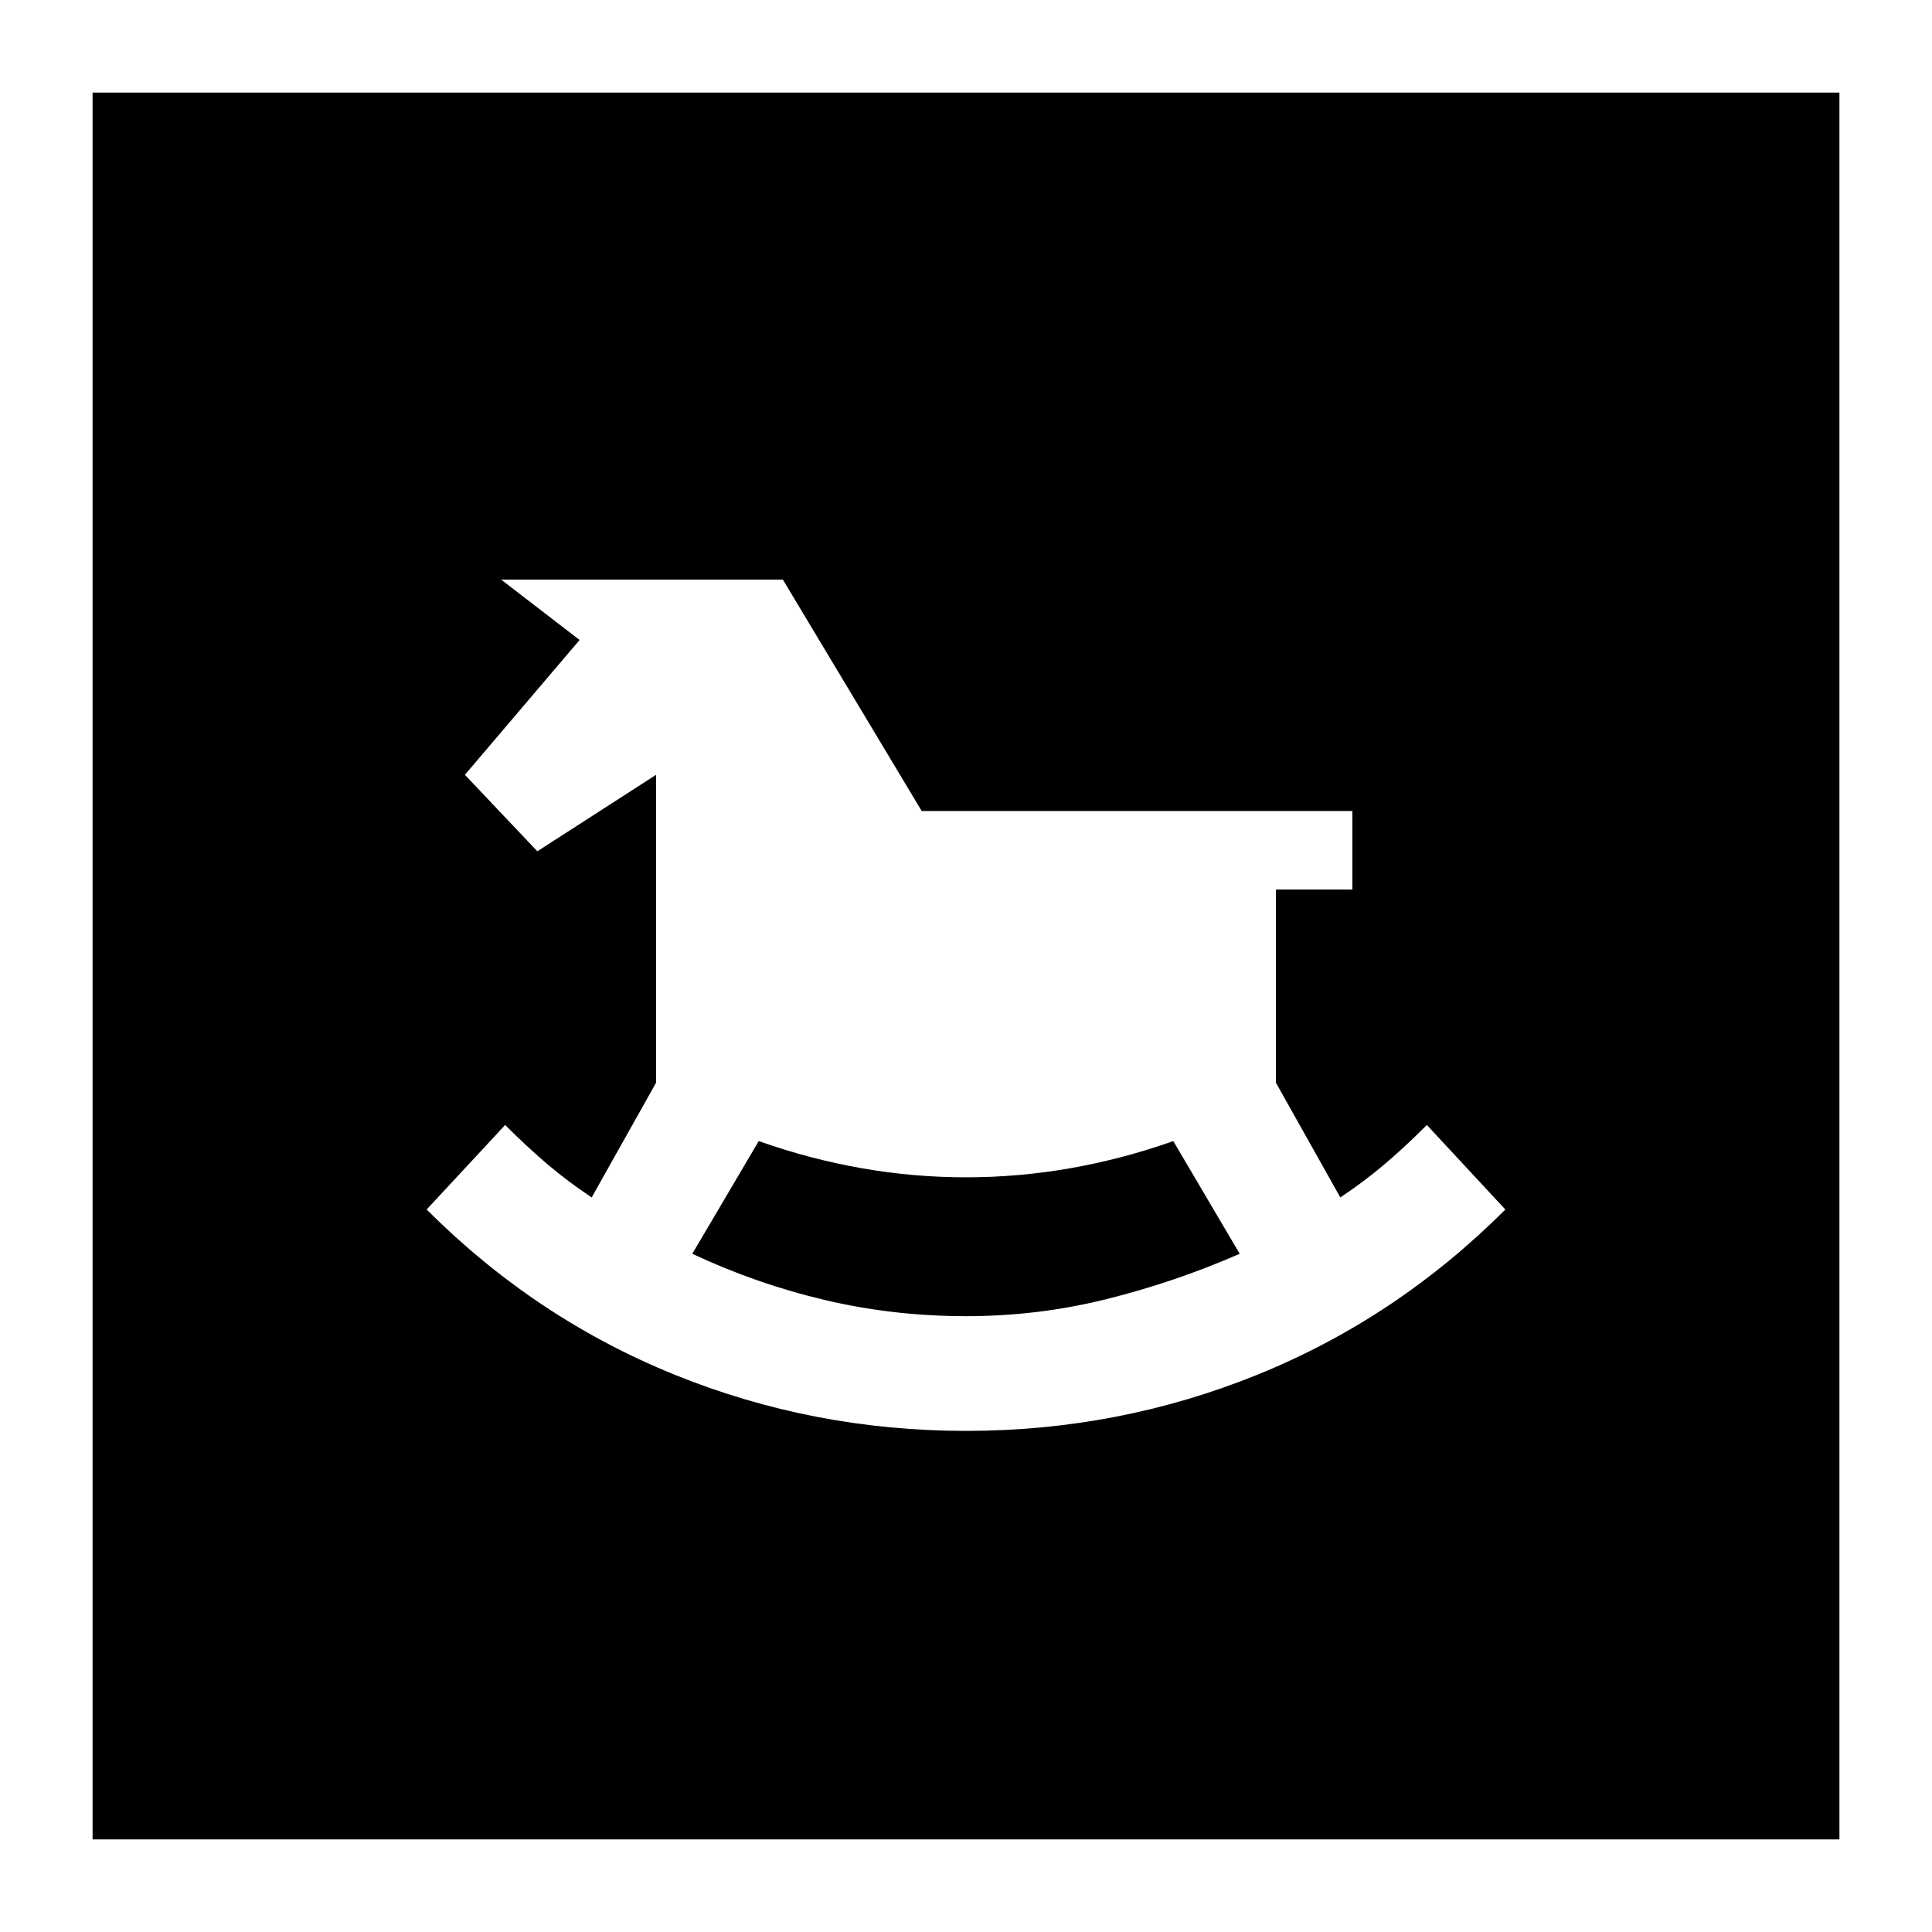 <svg xmlns="http://www.w3.org/2000/svg" height="24" width="24"><path d="M12 17.775Q13.9 17.775 15.625 17.075Q17.35 16.375 18.7 15.025L17.725 13.975Q17.45 14.25 17.2 14.462Q16.95 14.675 16.65 14.875L15.85 13.45V11.05H16.8V10.075H11.45L9.725 7.2H6.225L7.2 7.95L5.775 9.625L6.675 10.575L8.15 9.625V13.45L7.35 14.875Q7.05 14.675 6.8 14.462Q6.55 14.25 6.275 13.975L5.3 15.025Q6.65 16.375 8.375 17.075Q10.1 17.775 12 17.775ZM12 16.35Q11.1 16.35 10.25 16.15Q9.4 15.95 8.6 15.575L9.425 14.175Q10.7 14.625 12 14.625Q13.3 14.625 14.575 14.175L15.4 15.575Q14.6 15.925 13.75 16.137Q12.9 16.35 12 16.35ZM1.15 22.85V1.15H22.85V22.85Z"/></svg>